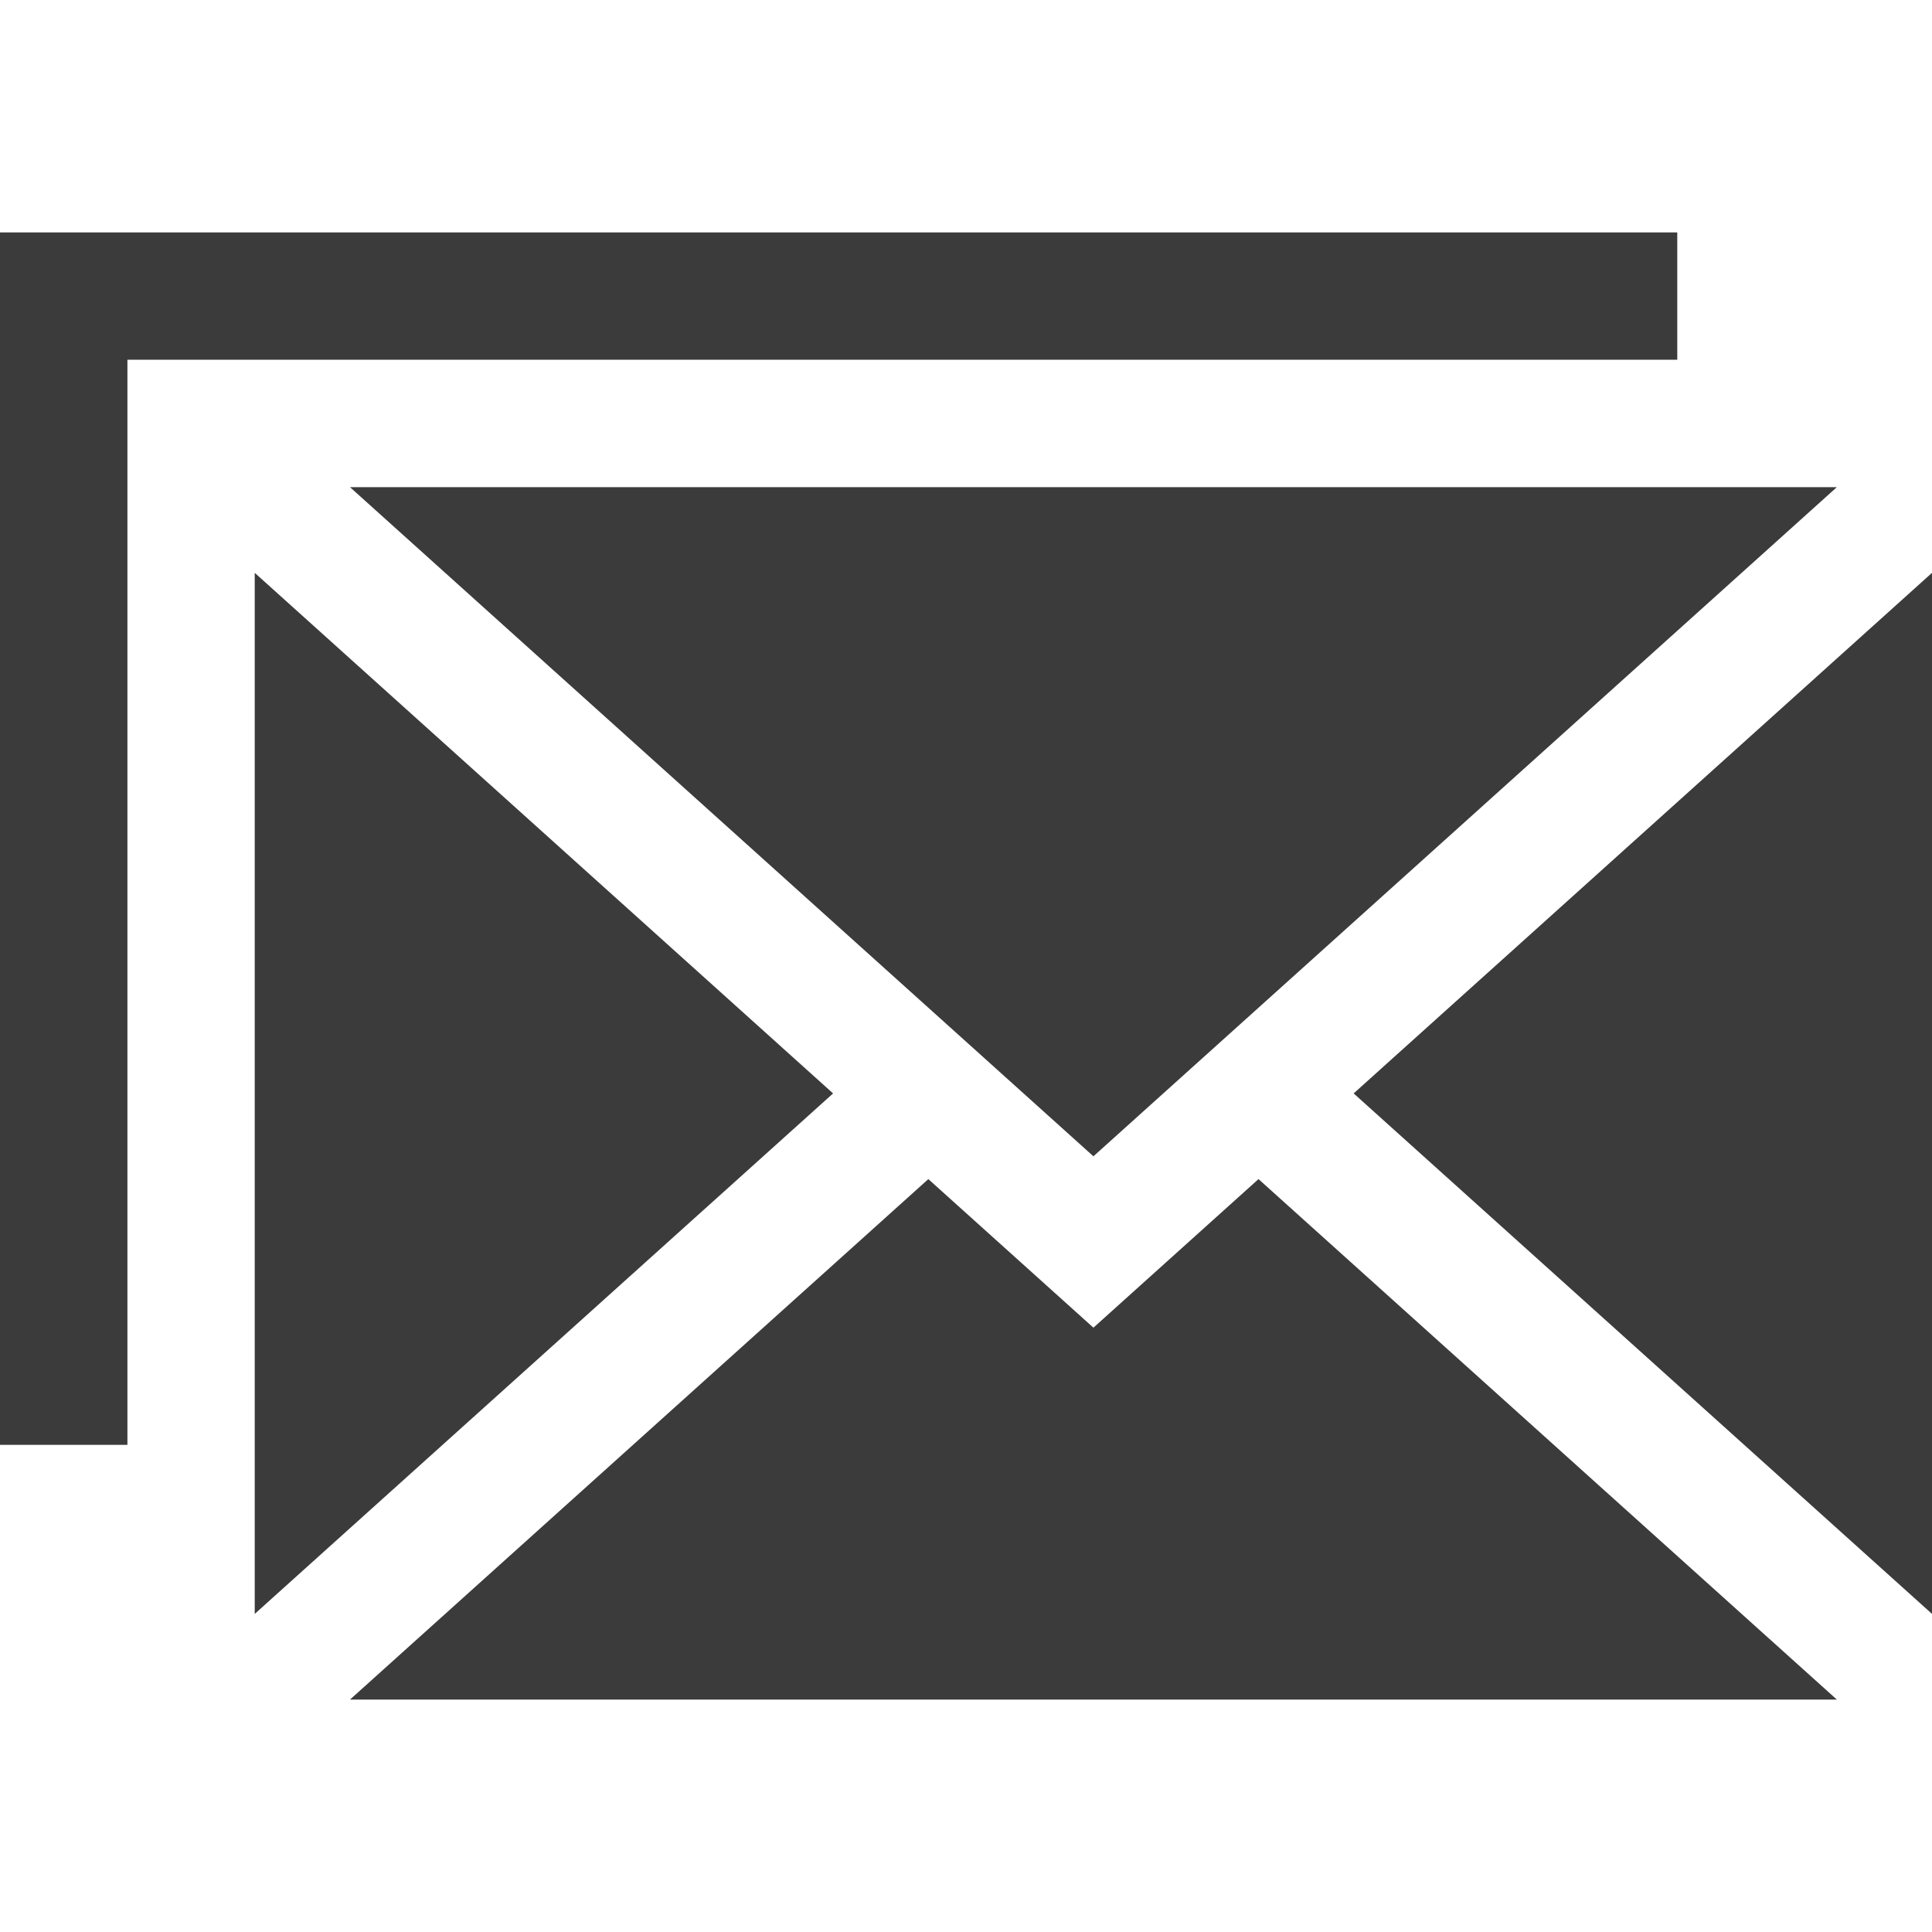 <svg width="20" height="20" viewBox="0 0 20 20" fill="none" xmlns="http://www.w3.org/2000/svg">
<path d="M2.637 5.93V16.707L8.624 11.319L2.637 5.93Z" fill="#3B3B3B"/>
<path d="M14.013 11.319L20 16.707V5.93L14.013 11.319Z" fill="#3B3B3B"/>
<path d="M11.319 11.97L19.015 5.043H3.623L11.319 11.97Z" fill="#3B3B3B"/>
<path d="M11.319 13.744L9.61 12.206L3.623 17.594H19.015L13.028 12.206L11.319 13.744Z" fill="#3B3B3B"/>
<path d="M17.363 2.406H0V14.957H1.319V3.724H17.363V2.406Z" fill="#3B3B3B"/>
</svg>
